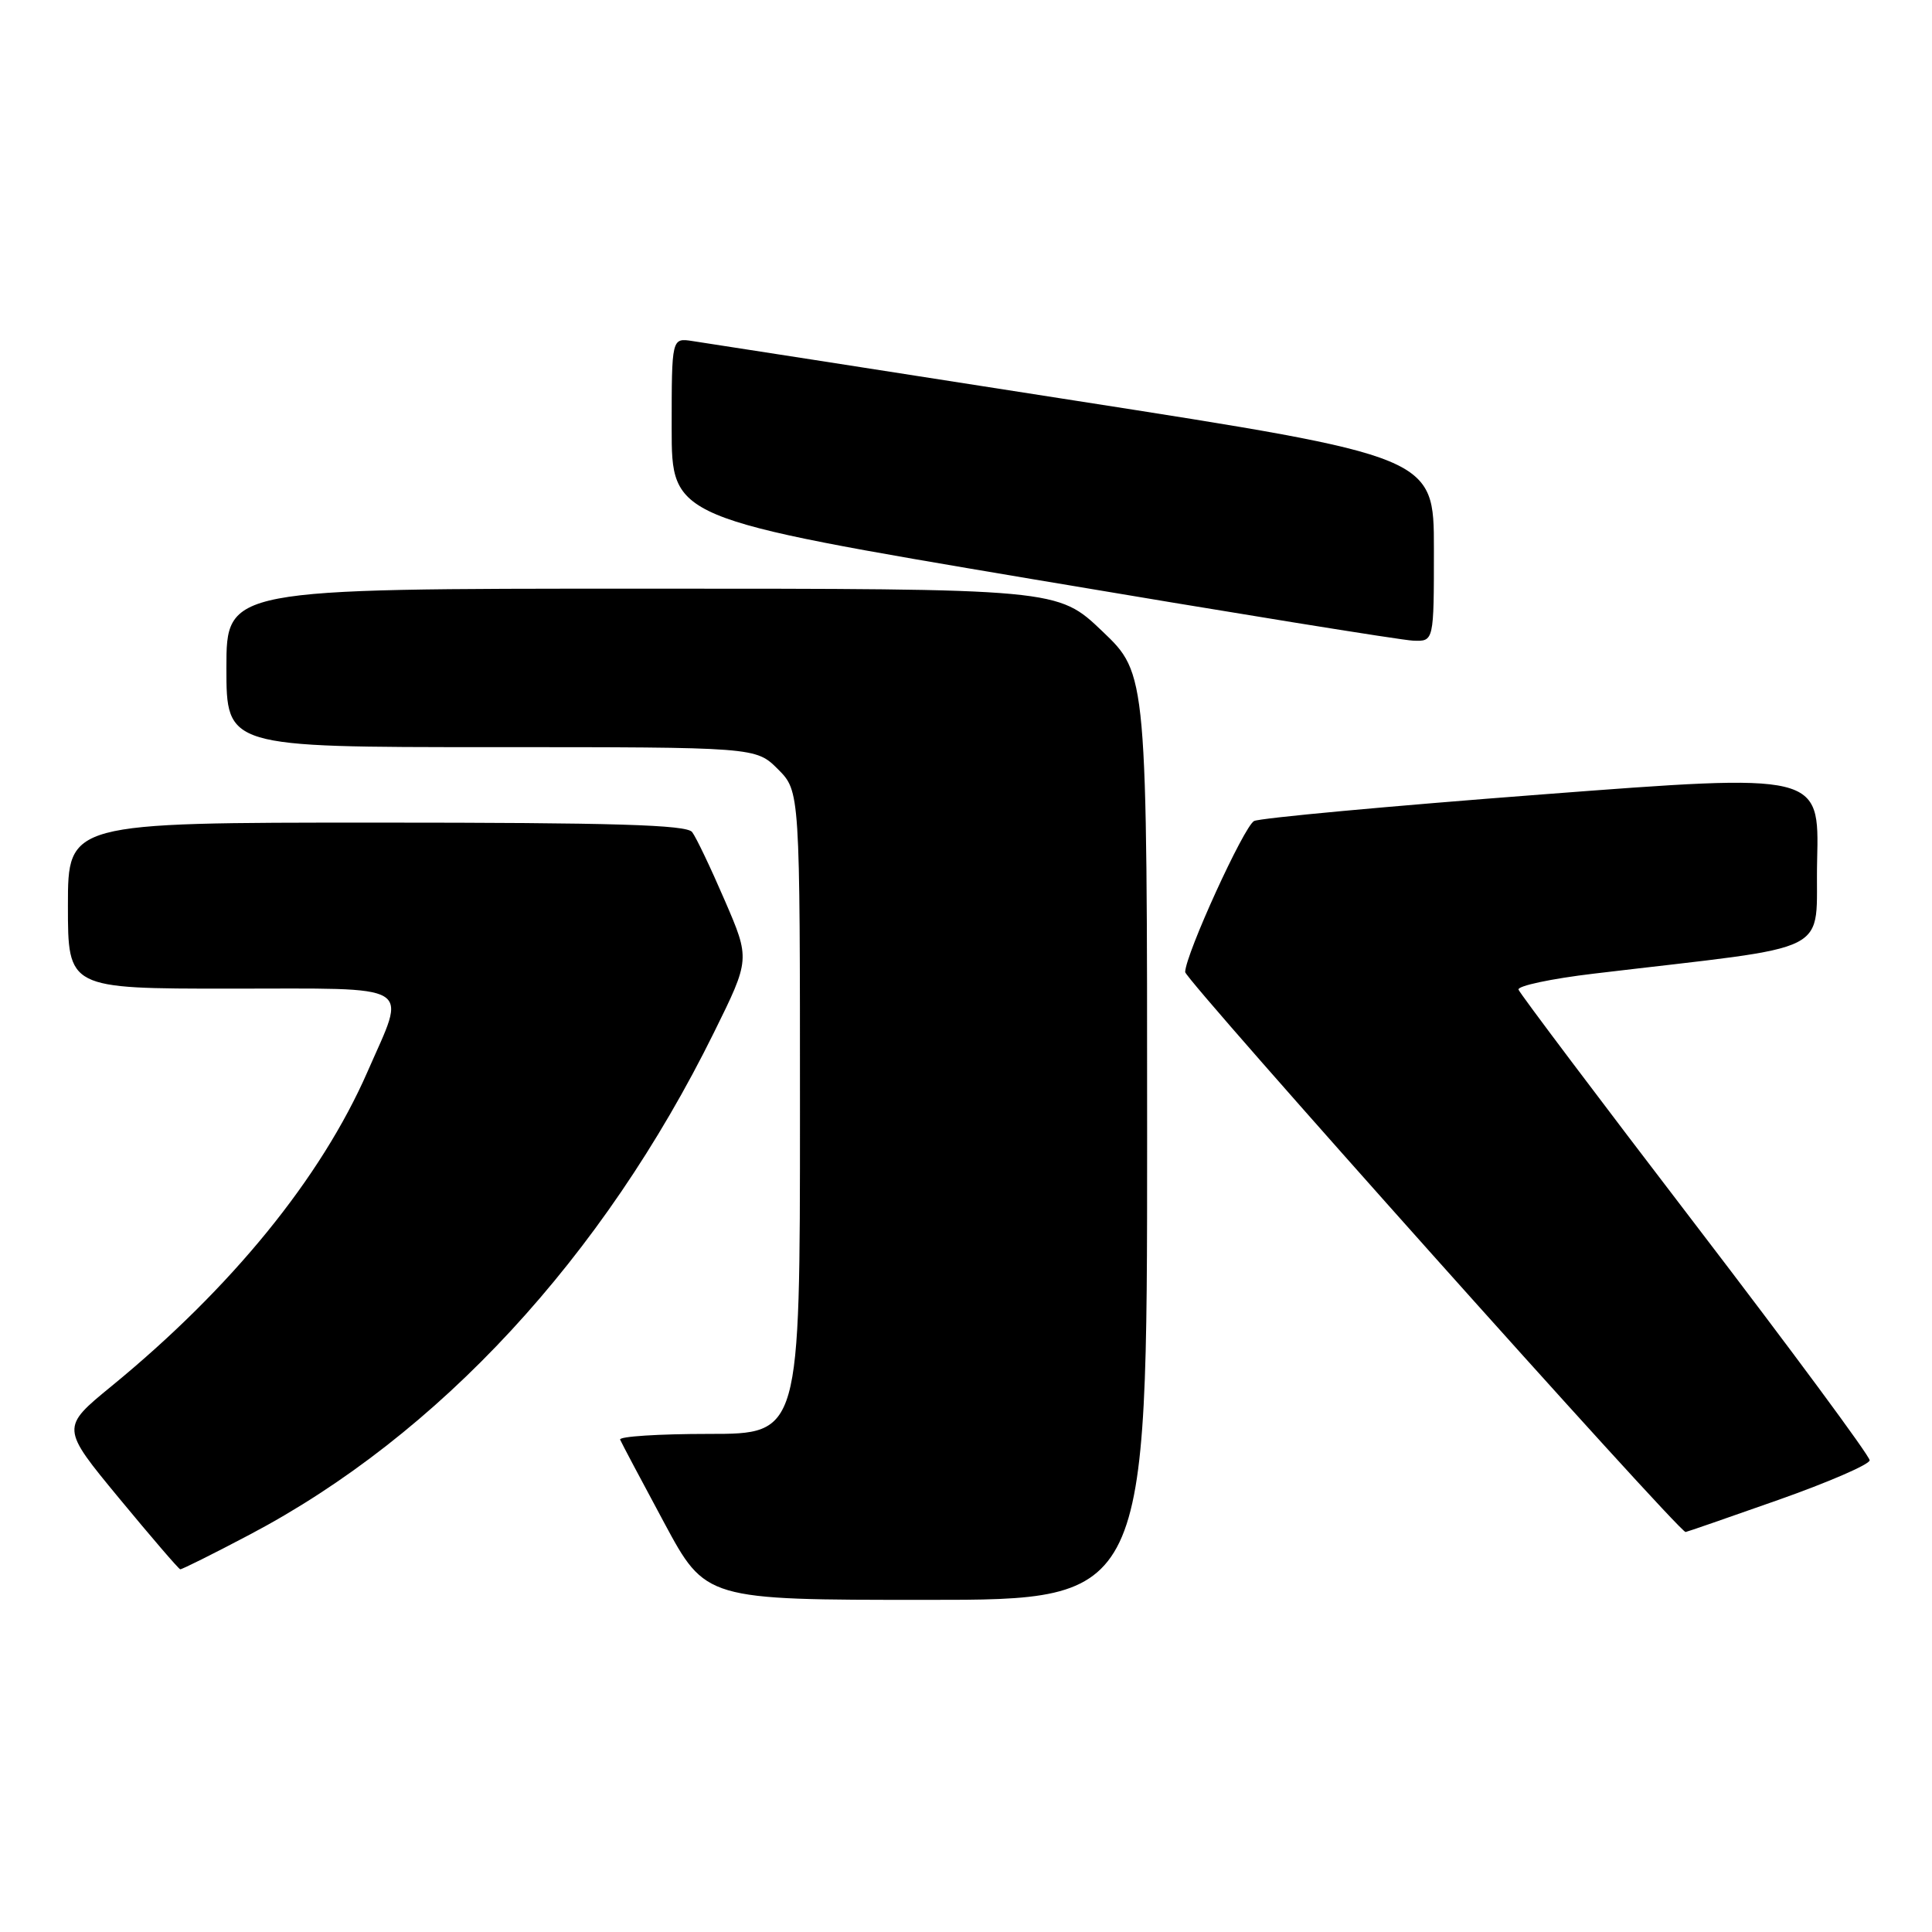 <?xml version="1.0" encoding="UTF-8" standalone="no"?>
<!DOCTYPE svg PUBLIC "-//W3C//DTD SVG 1.1//EN" "http://www.w3.org/Graphics/SVG/1.1/DTD/svg11.dtd" >
<svg xmlns="http://www.w3.org/2000/svg" xmlns:xlink="http://www.w3.org/1999/xlink" version="1.1" viewBox="0 0 256 256">
 <g >
 <path fill="currentColor"
d=" M 152.00 150.65 C 152.00 89.30 152.00 89.30 146.07 83.65 C 140.15 78.00 140.15 78.00 85.07 78.00 C 30.00 78.00 30.00 78.00 30.00 88.50 C 30.00 99.00 30.00 99.00 65.08 99.00 C 100.15 99.00 100.15 99.00 103.08 101.92 C 106.00 104.85 106.00 104.85 106.00 147.42 C 106.00 190.00 106.00 190.00 93.92 190.00 C 87.27 190.00 81.98 190.34 82.17 190.76 C 82.35 191.19 84.97 196.13 88.00 201.76 C 93.50 211.99 93.50 211.99 122.75 211.99 C 152.00 212.00 152.00 212.00 152.00 150.65 Z  M 33.08 203.35 C 58.14 190.14 79.90 166.60 94.61 136.80 C 99.40 127.10 99.40 127.10 96.03 119.30 C 94.18 115.01 92.24 110.94 91.71 110.25 C 90.97 109.29 81.40 109.00 49.88 109.00 C 9.00 109.00 9.00 109.00 9.00 120.00 C 9.00 131.00 9.00 131.00 30.50 131.00 C 55.40 131.00 53.90 130.09 48.70 142.00 C 42.54 156.08 30.69 170.64 14.78 183.67 C 8.06 189.17 8.06 189.17 15.78 198.52 C 20.03 203.66 23.67 207.90 23.88 207.94 C 24.09 207.97 28.23 205.91 33.08 203.35 Z  M 235.63 198.75 C 242.26 196.41 247.71 194.05 247.74 193.50 C 247.77 192.95 237.38 178.89 224.65 162.26 C 211.92 145.63 201.37 131.62 201.21 131.13 C 201.05 130.64 205.54 129.68 211.21 129.01 C 243.91 125.10 240.47 126.85 240.78 113.97 C 241.06 102.46 241.06 102.46 204.28 105.27 C 184.05 106.81 166.90 108.40 166.17 108.79 C 164.82 109.52 157.10 126.42 157.04 128.80 C 157.01 129.81 222.41 203.00 223.35 203.00 C 223.47 203.00 229.00 201.09 235.63 198.75 Z  M 190.00 72.75 C 190.00 60.50 190.00 60.50 142.25 53.05 C 115.99 48.95 93.26 45.41 91.75 45.19 C 89.00 44.77 89.00 44.77 89.00 56.73 C 89.00 68.68 89.00 68.68 136.75 76.73 C 163.01 81.16 185.74 84.84 187.25 84.89 C 190.00 85.00 190.00 85.00 190.00 72.75 Z "/>
</g>
</svg>
